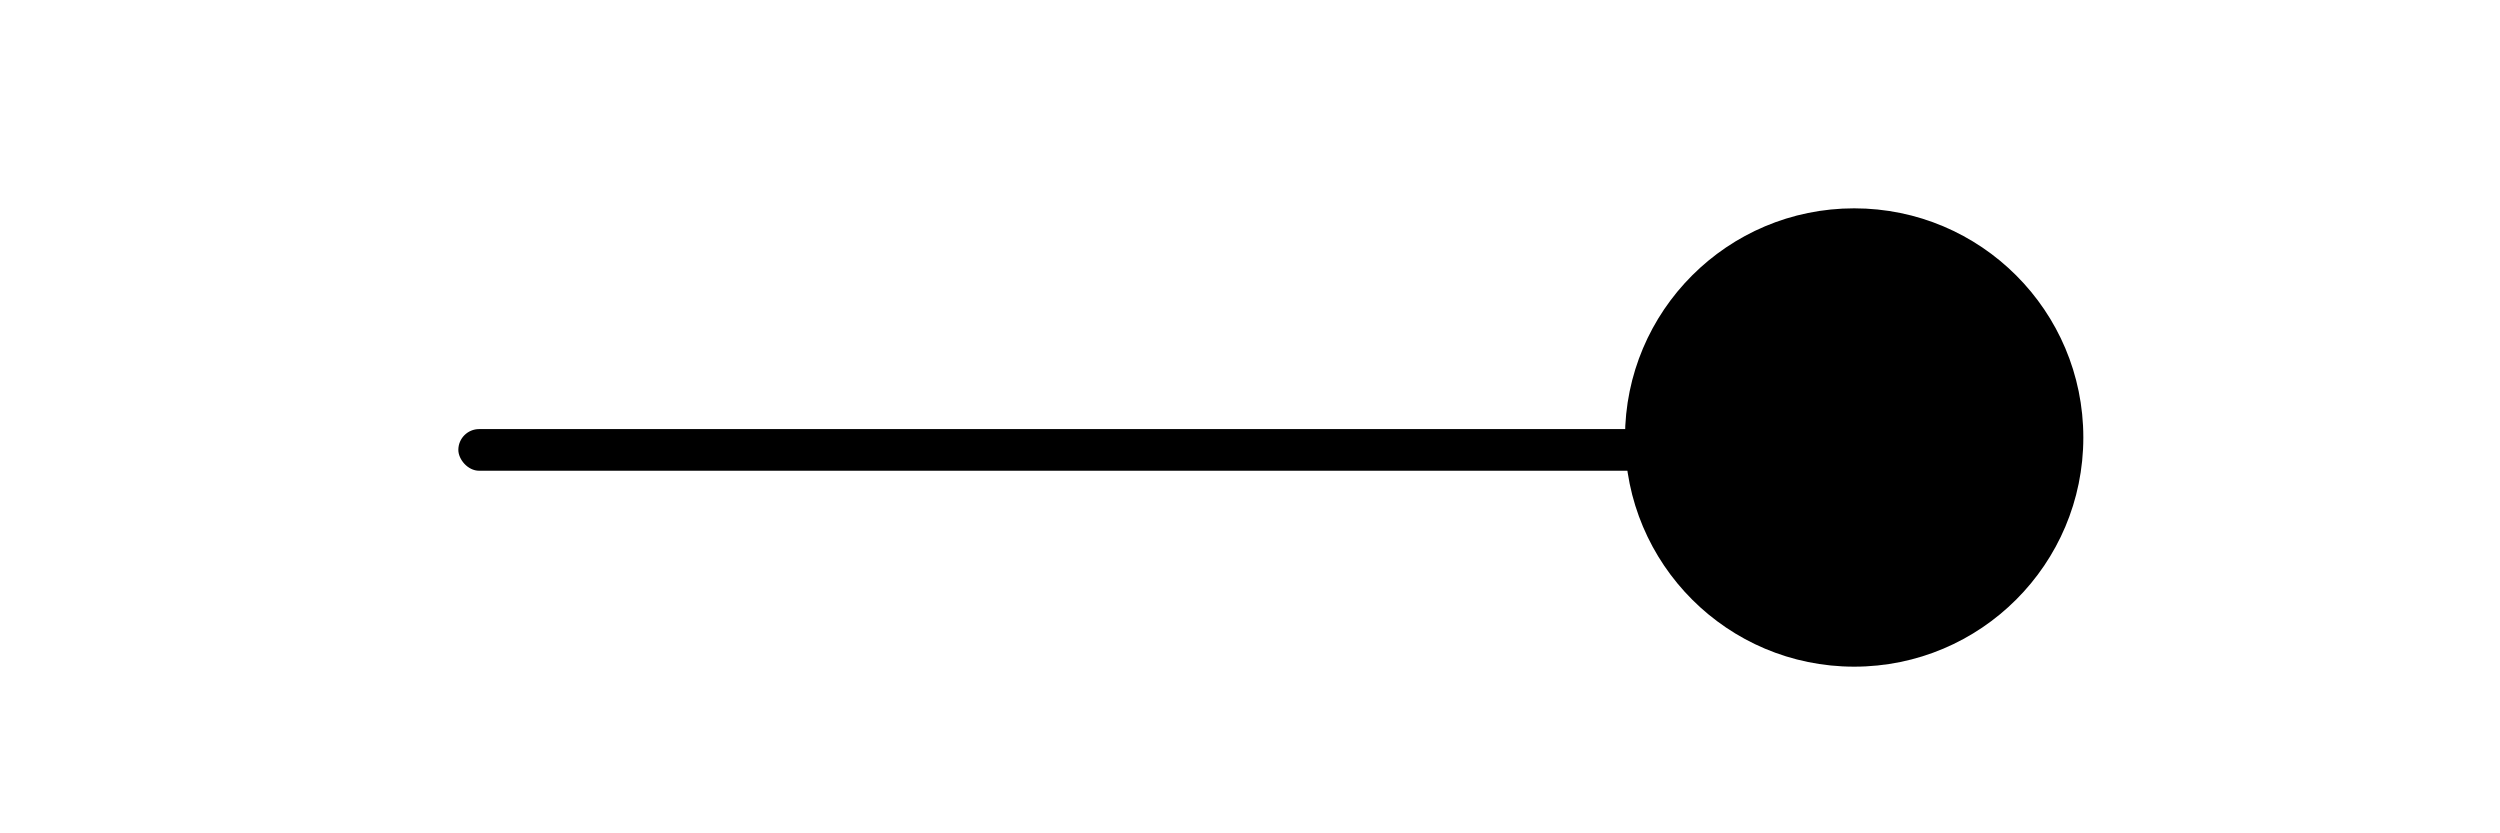 <?xml version="1.0" encoding="UTF-8"?>
<svg width="60px" height="20px" viewBox="0 0 60 20" version="1.1" xmlns="http://www.w3.org/2000/svg" xmlns:xlink="http://www.w3.org/1999/xlink">
    <title>圆</title>
    <g id="画板V23一期" stroke="none" stroke-width="1" fill="none" fill-rule="evenodd">
        <g id="12-画板-icon切图" transform="translate(-1336, -234)">
            <g id="圆" transform="translate(1366, 244) scale(-1, 1) translate(-1366, -244) translate(1336, 234)">
                <rect id="矩形" stroke="#979797" fill="#D8D8D8" opacity="0" x="0.5" y="0.5" width="59" height="19"></rect>
                <g id="编组" transform="translate(29.5, 10.5) scale(-1, 1) translate(-29.5, -10.5) translate(10, 5)" fill="#000000" fill-rule="nonzero">
                    <rect id="矩形" x="0" y="5.298" width="29" height="1" rx="0.5"></rect>
                    <path d="M33.5,0 C36.538,0 39,2.462 39,5.5 C39,8.538 36.538,11 33.5,11 C30.462,11 28,8.538 28,5.5 C28,2.462 30.462,0 33.5,0 Z" id="椭圆形"></path>
                </g>
            </g>
        </g>
    </g>
</svg>